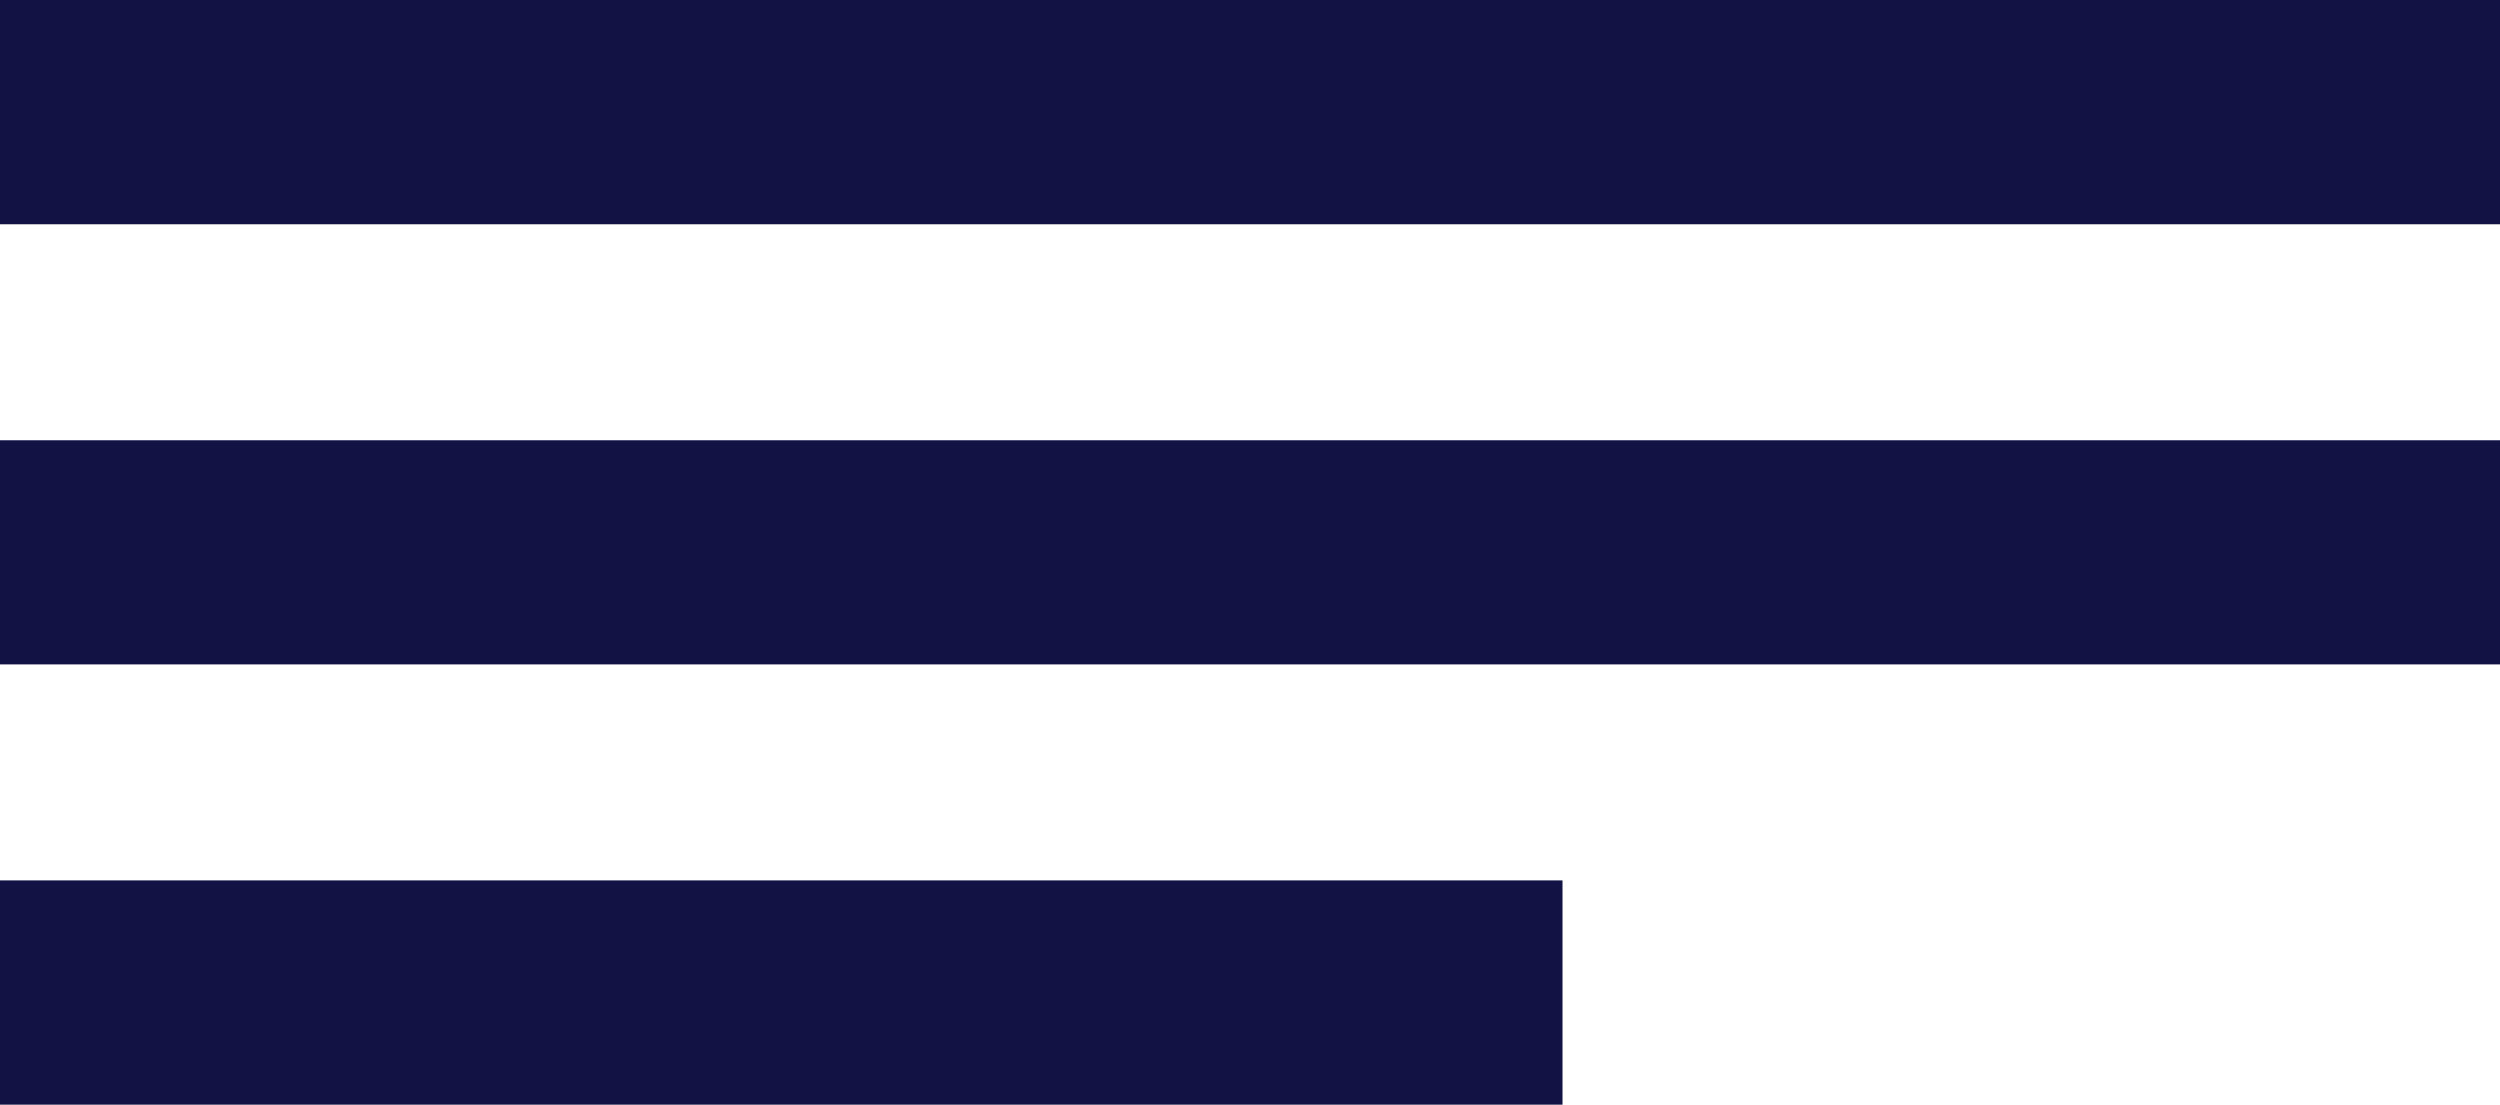 <svg xmlns="http://www.w3.org/2000/svg" width="43" height="19" viewBox="0 0 43 19">
  <path id="Menu" d="M-6160,19V15.143h26.875V19Zm0-7.572V7.572h43v3.856Zm0-7.571V0h43V3.857Z" transform="translate(6160)" fill="#121245"/>
</svg>
